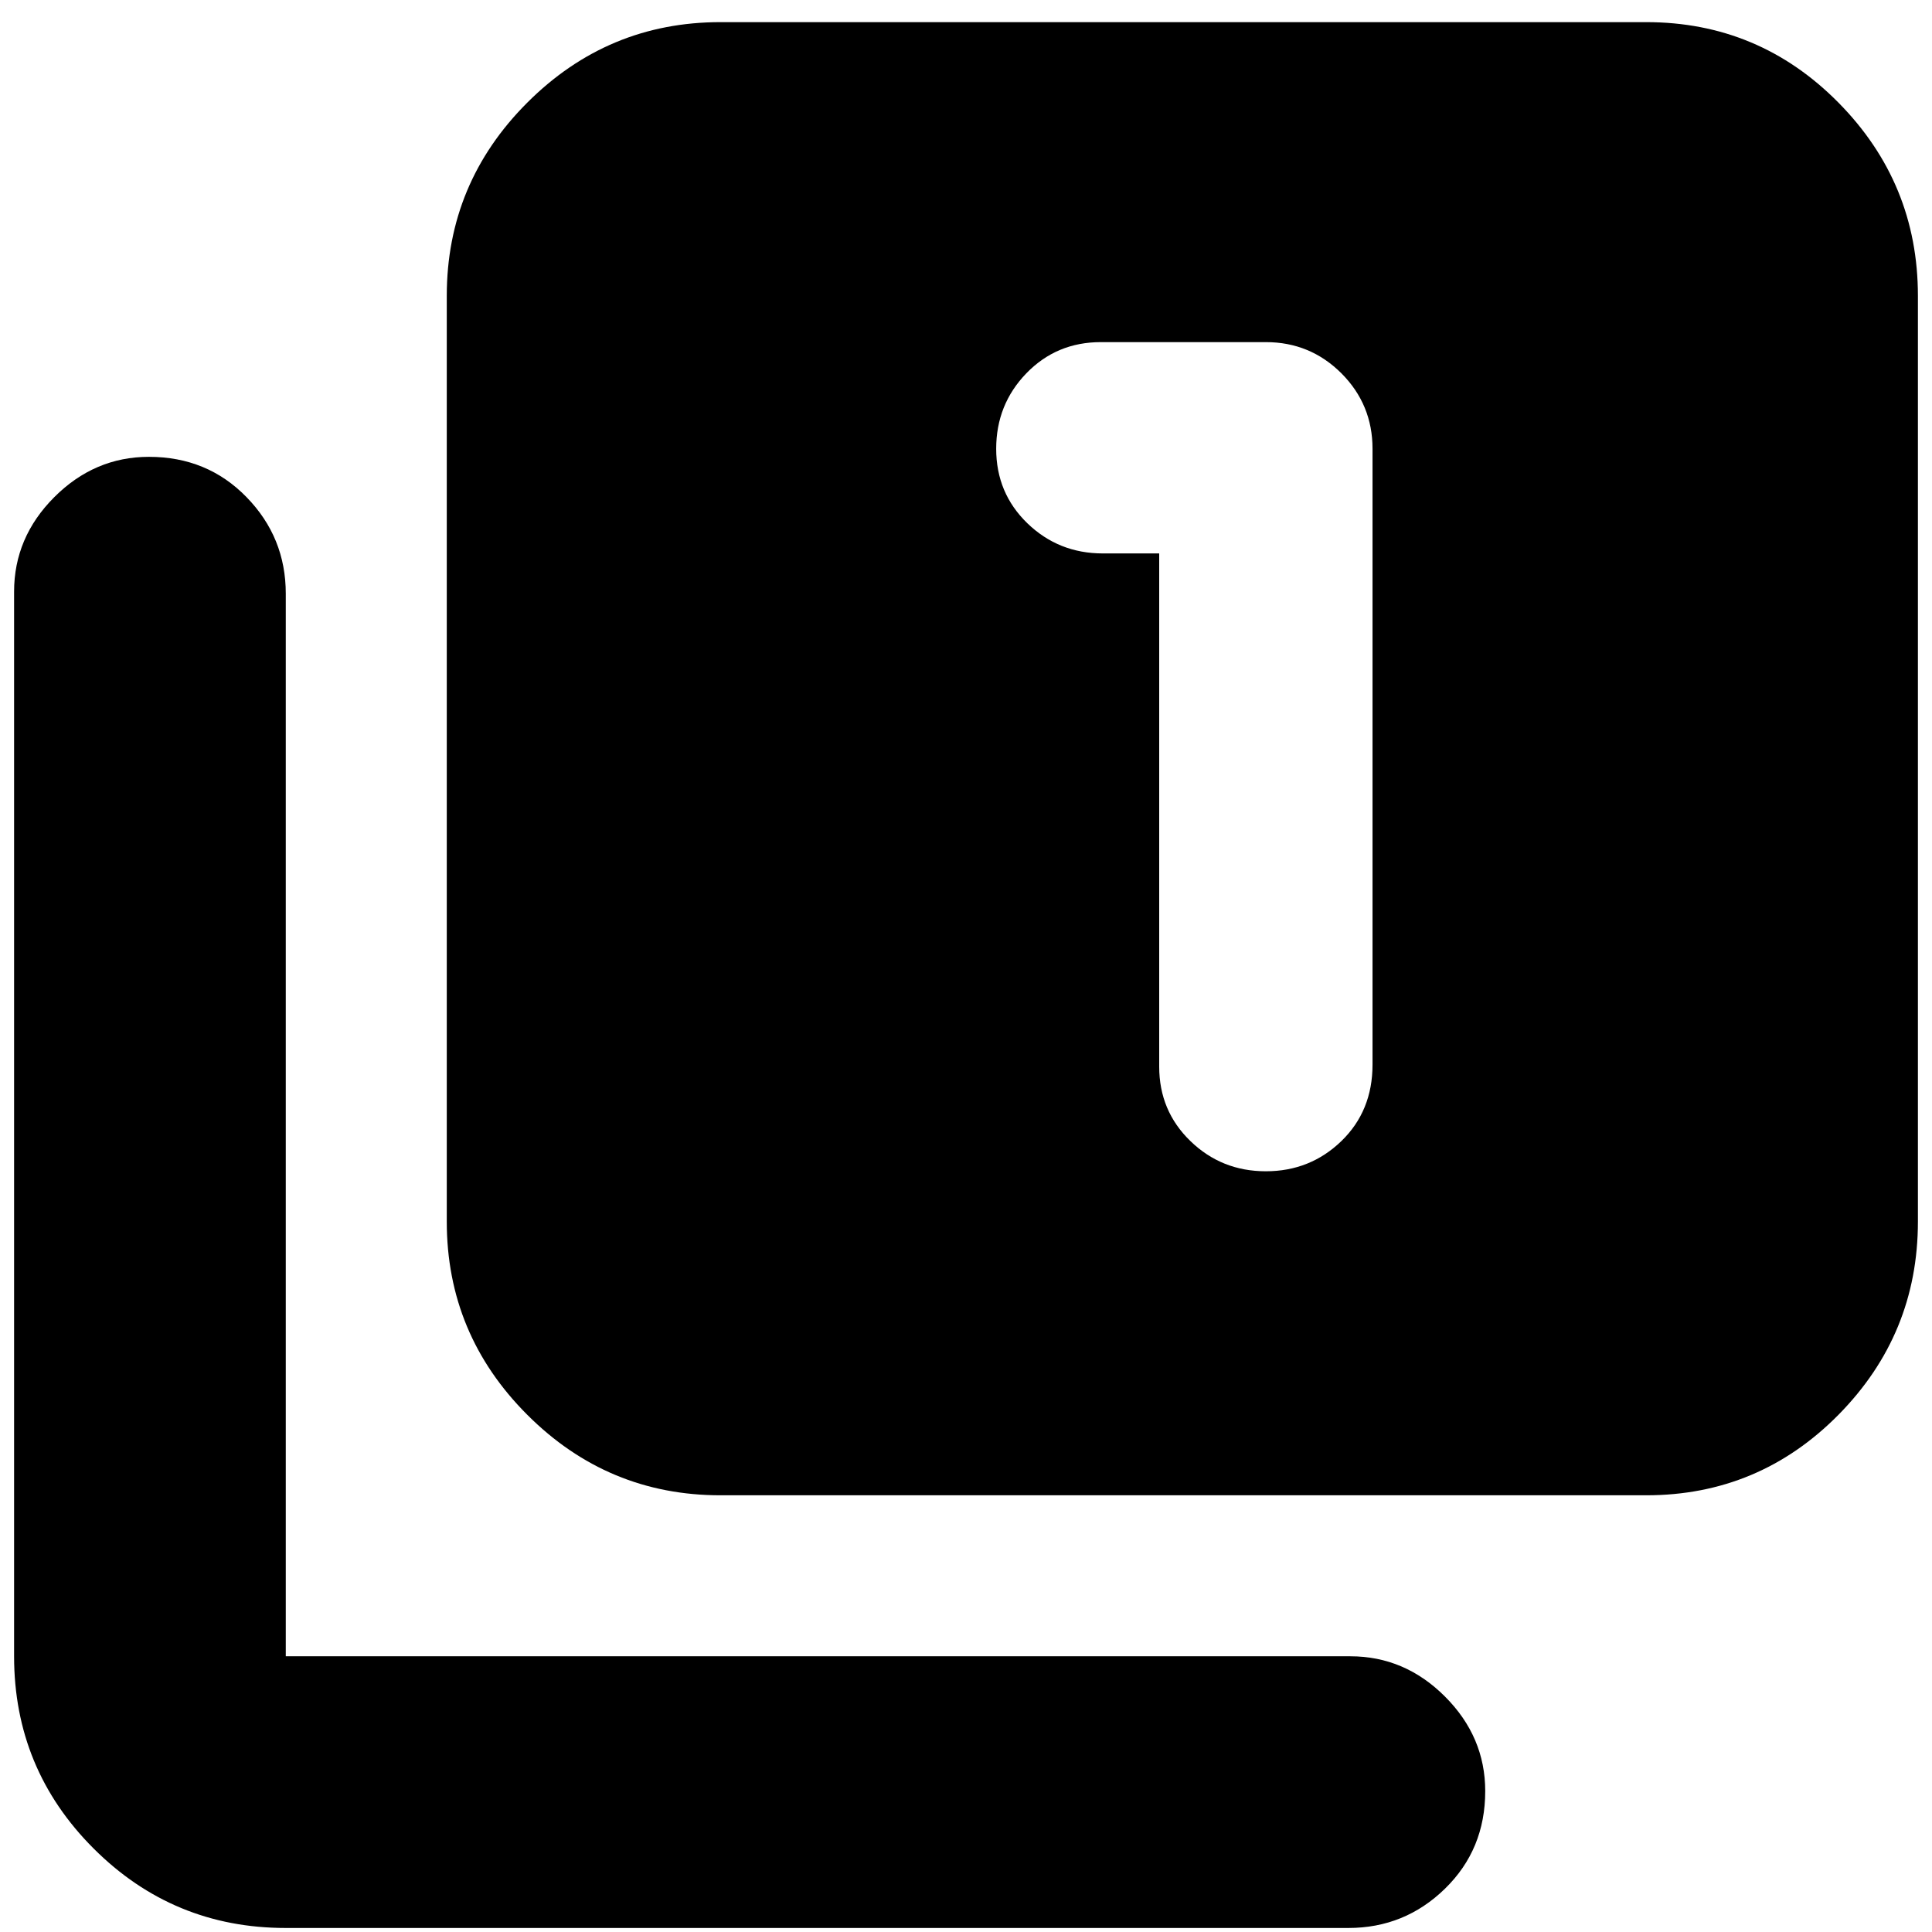 <svg xmlns="http://www.w3.org/2000/svg" height="24" width="24"><path d="M15.725 14.55Q16.275 14.55 16.663 14.175Q17.05 13.8 17.05 13.225V5.575Q17.05 5.025 16.663 4.637Q16.275 4.25 15.725 4.25H13.675Q13.125 4.25 12.75 4.637Q12.375 5.025 12.375 5.575Q12.375 6.125 12.762 6.5Q13.15 6.875 13.7 6.875H14.4V13.25Q14.4 13.8 14.788 14.175Q15.175 14.55 15.725 14.55ZM8.95 18.575Q7.55 18.575 6.55 17.575Q5.55 16.575 5.55 15.175V3.675Q5.55 2.275 6.55 1.275Q7.55 0.275 8.95 0.275H20.45Q21.85 0.275 22.838 1.275Q23.825 2.275 23.825 3.675V15.175Q23.825 16.575 22.838 17.575Q21.85 18.575 20.45 18.575ZM3.55 23.95Q2.15 23.95 1.162 22.962Q0.175 21.975 0.175 20.575V7.35Q0.175 6.675 0.675 6.175Q1.175 5.675 1.85 5.675Q2.575 5.675 3.062 6.175Q3.55 6.675 3.55 7.375V20.575Q3.55 20.575 3.55 20.575Q3.55 20.575 3.55 20.575H16.775Q17.45 20.575 17.95 21.075Q18.45 21.575 18.45 22.25Q18.45 22.975 17.95 23.462Q17.45 23.95 16.75 23.95Z"/></svg>
